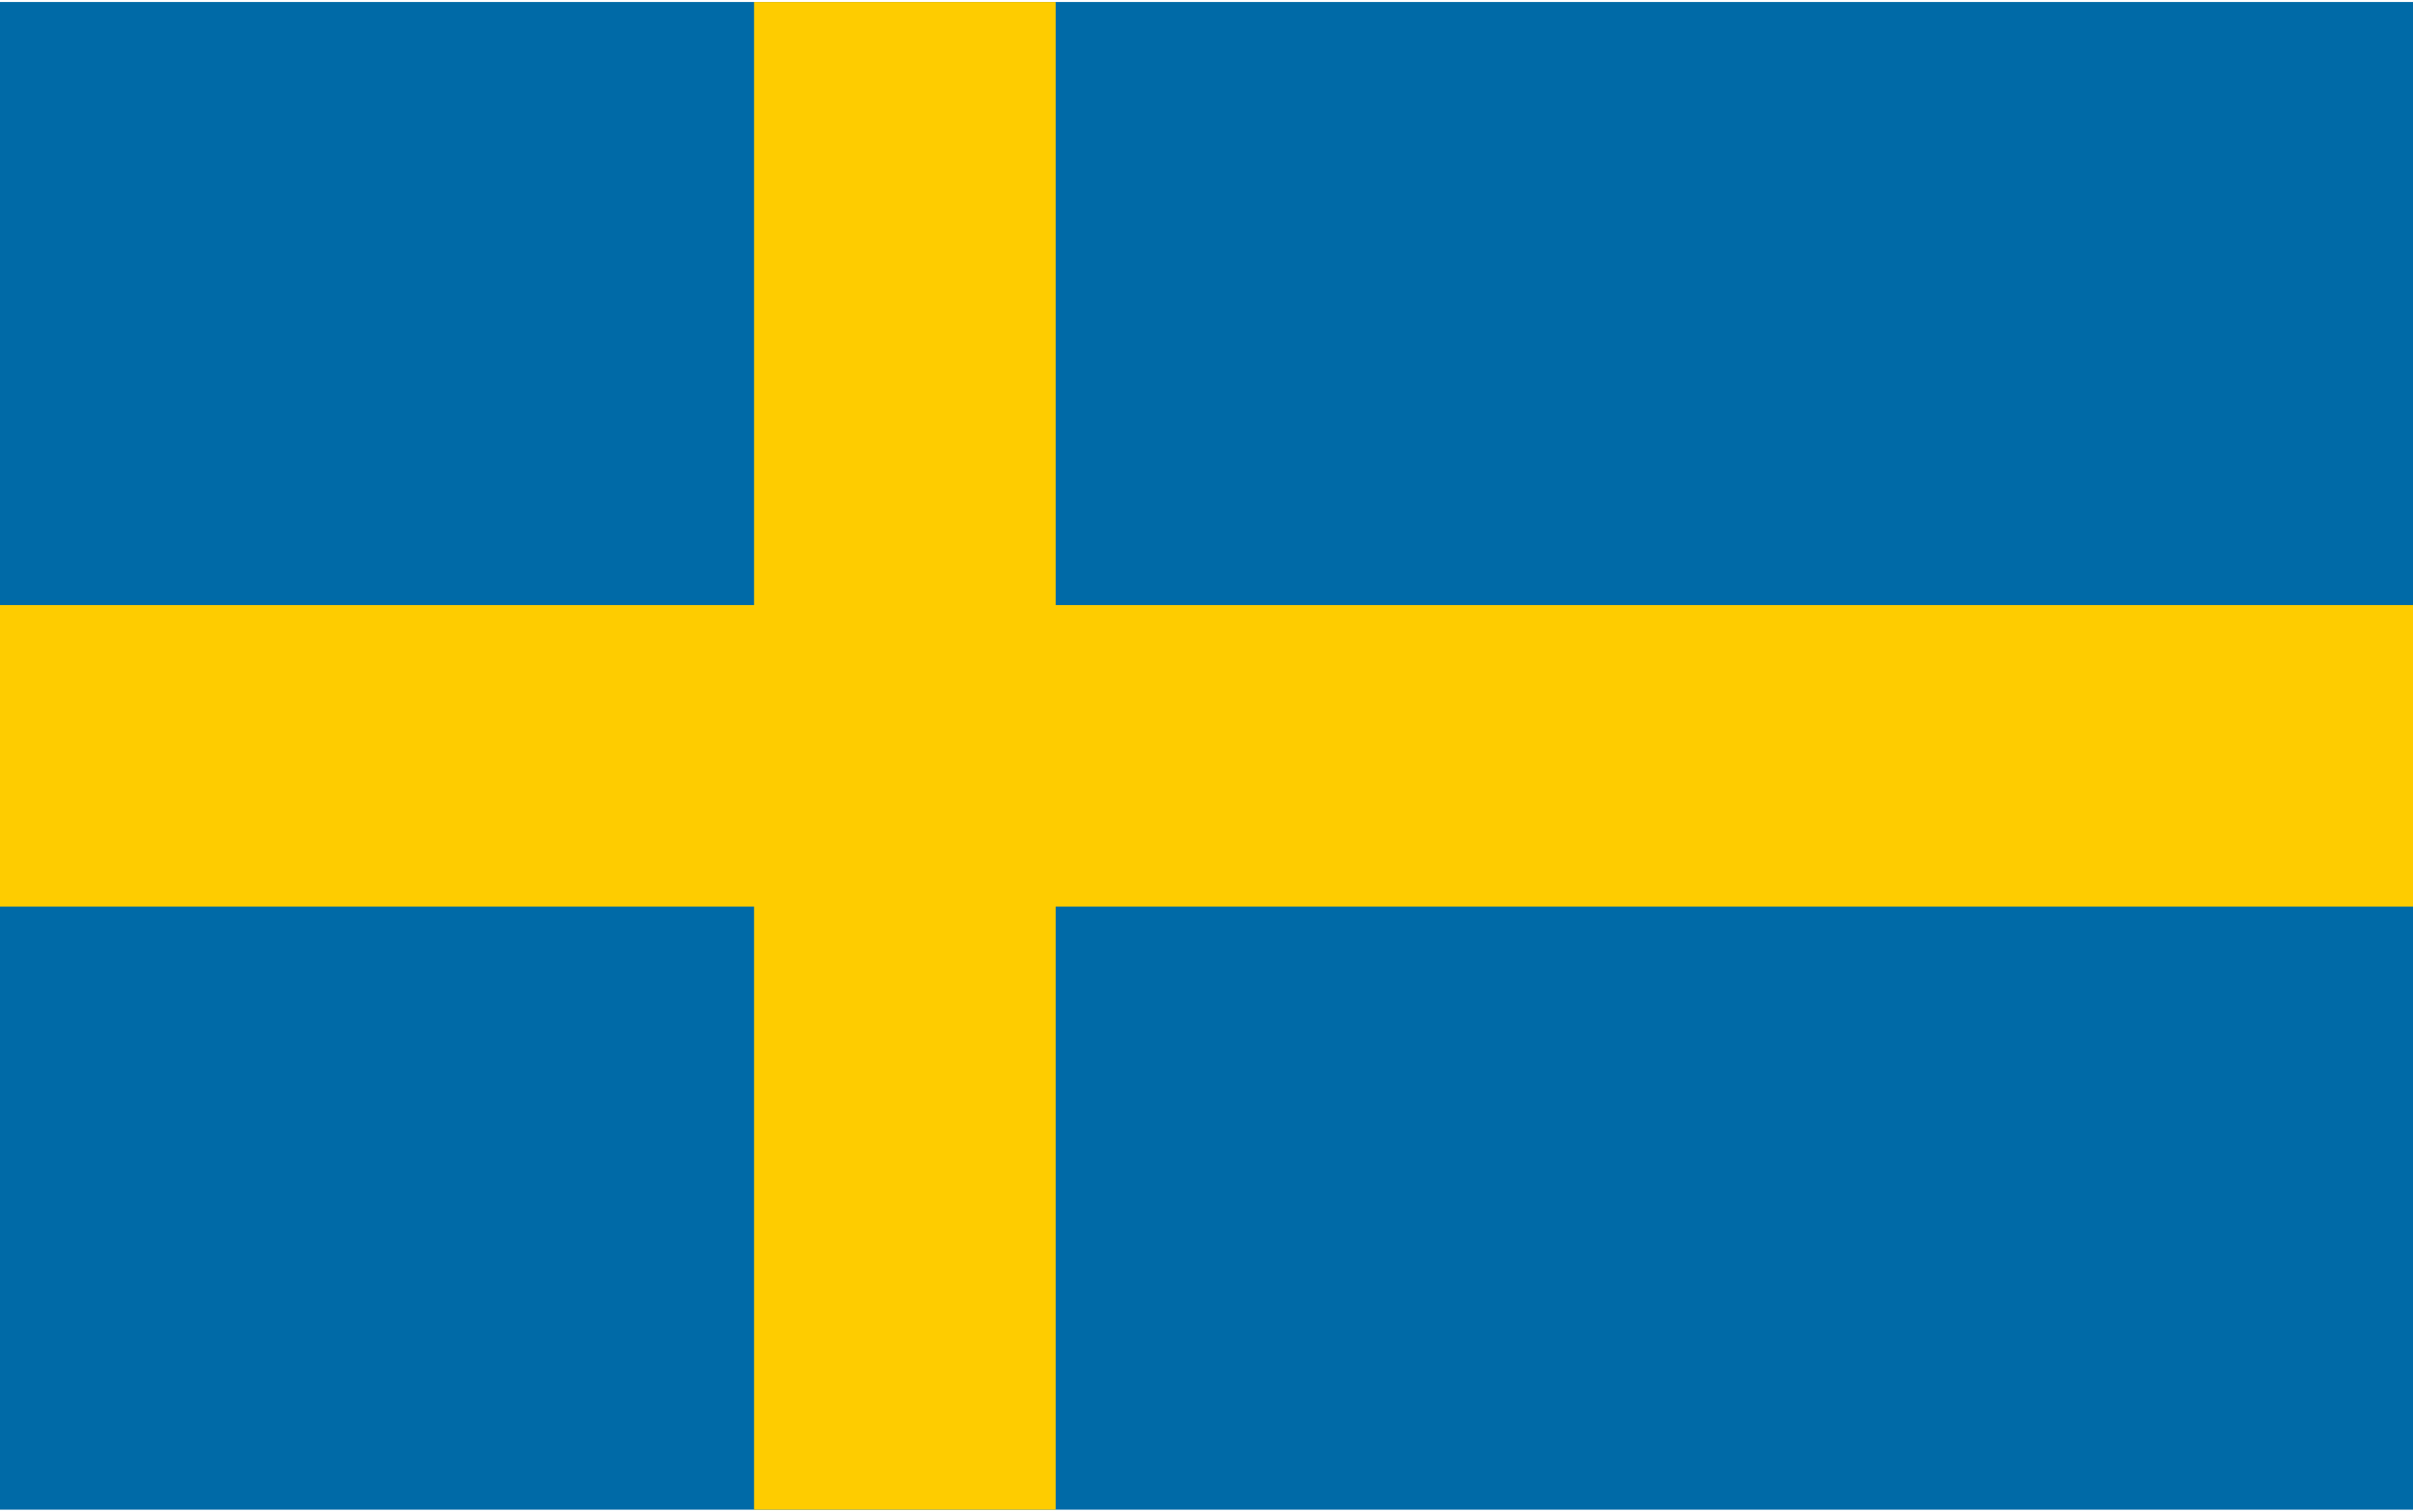 <svg xmlns="http://www.w3.org/2000/svg" width="300" height="188" viewBox="0 0 16 10"><path fill="#006aa7" d="M0 0h16v10H0z"/><path fill="#fecc00" d="M5 0h2v10H5z"/><path fill="#fecc00" d="M0 4h16v2H0z"/></svg>